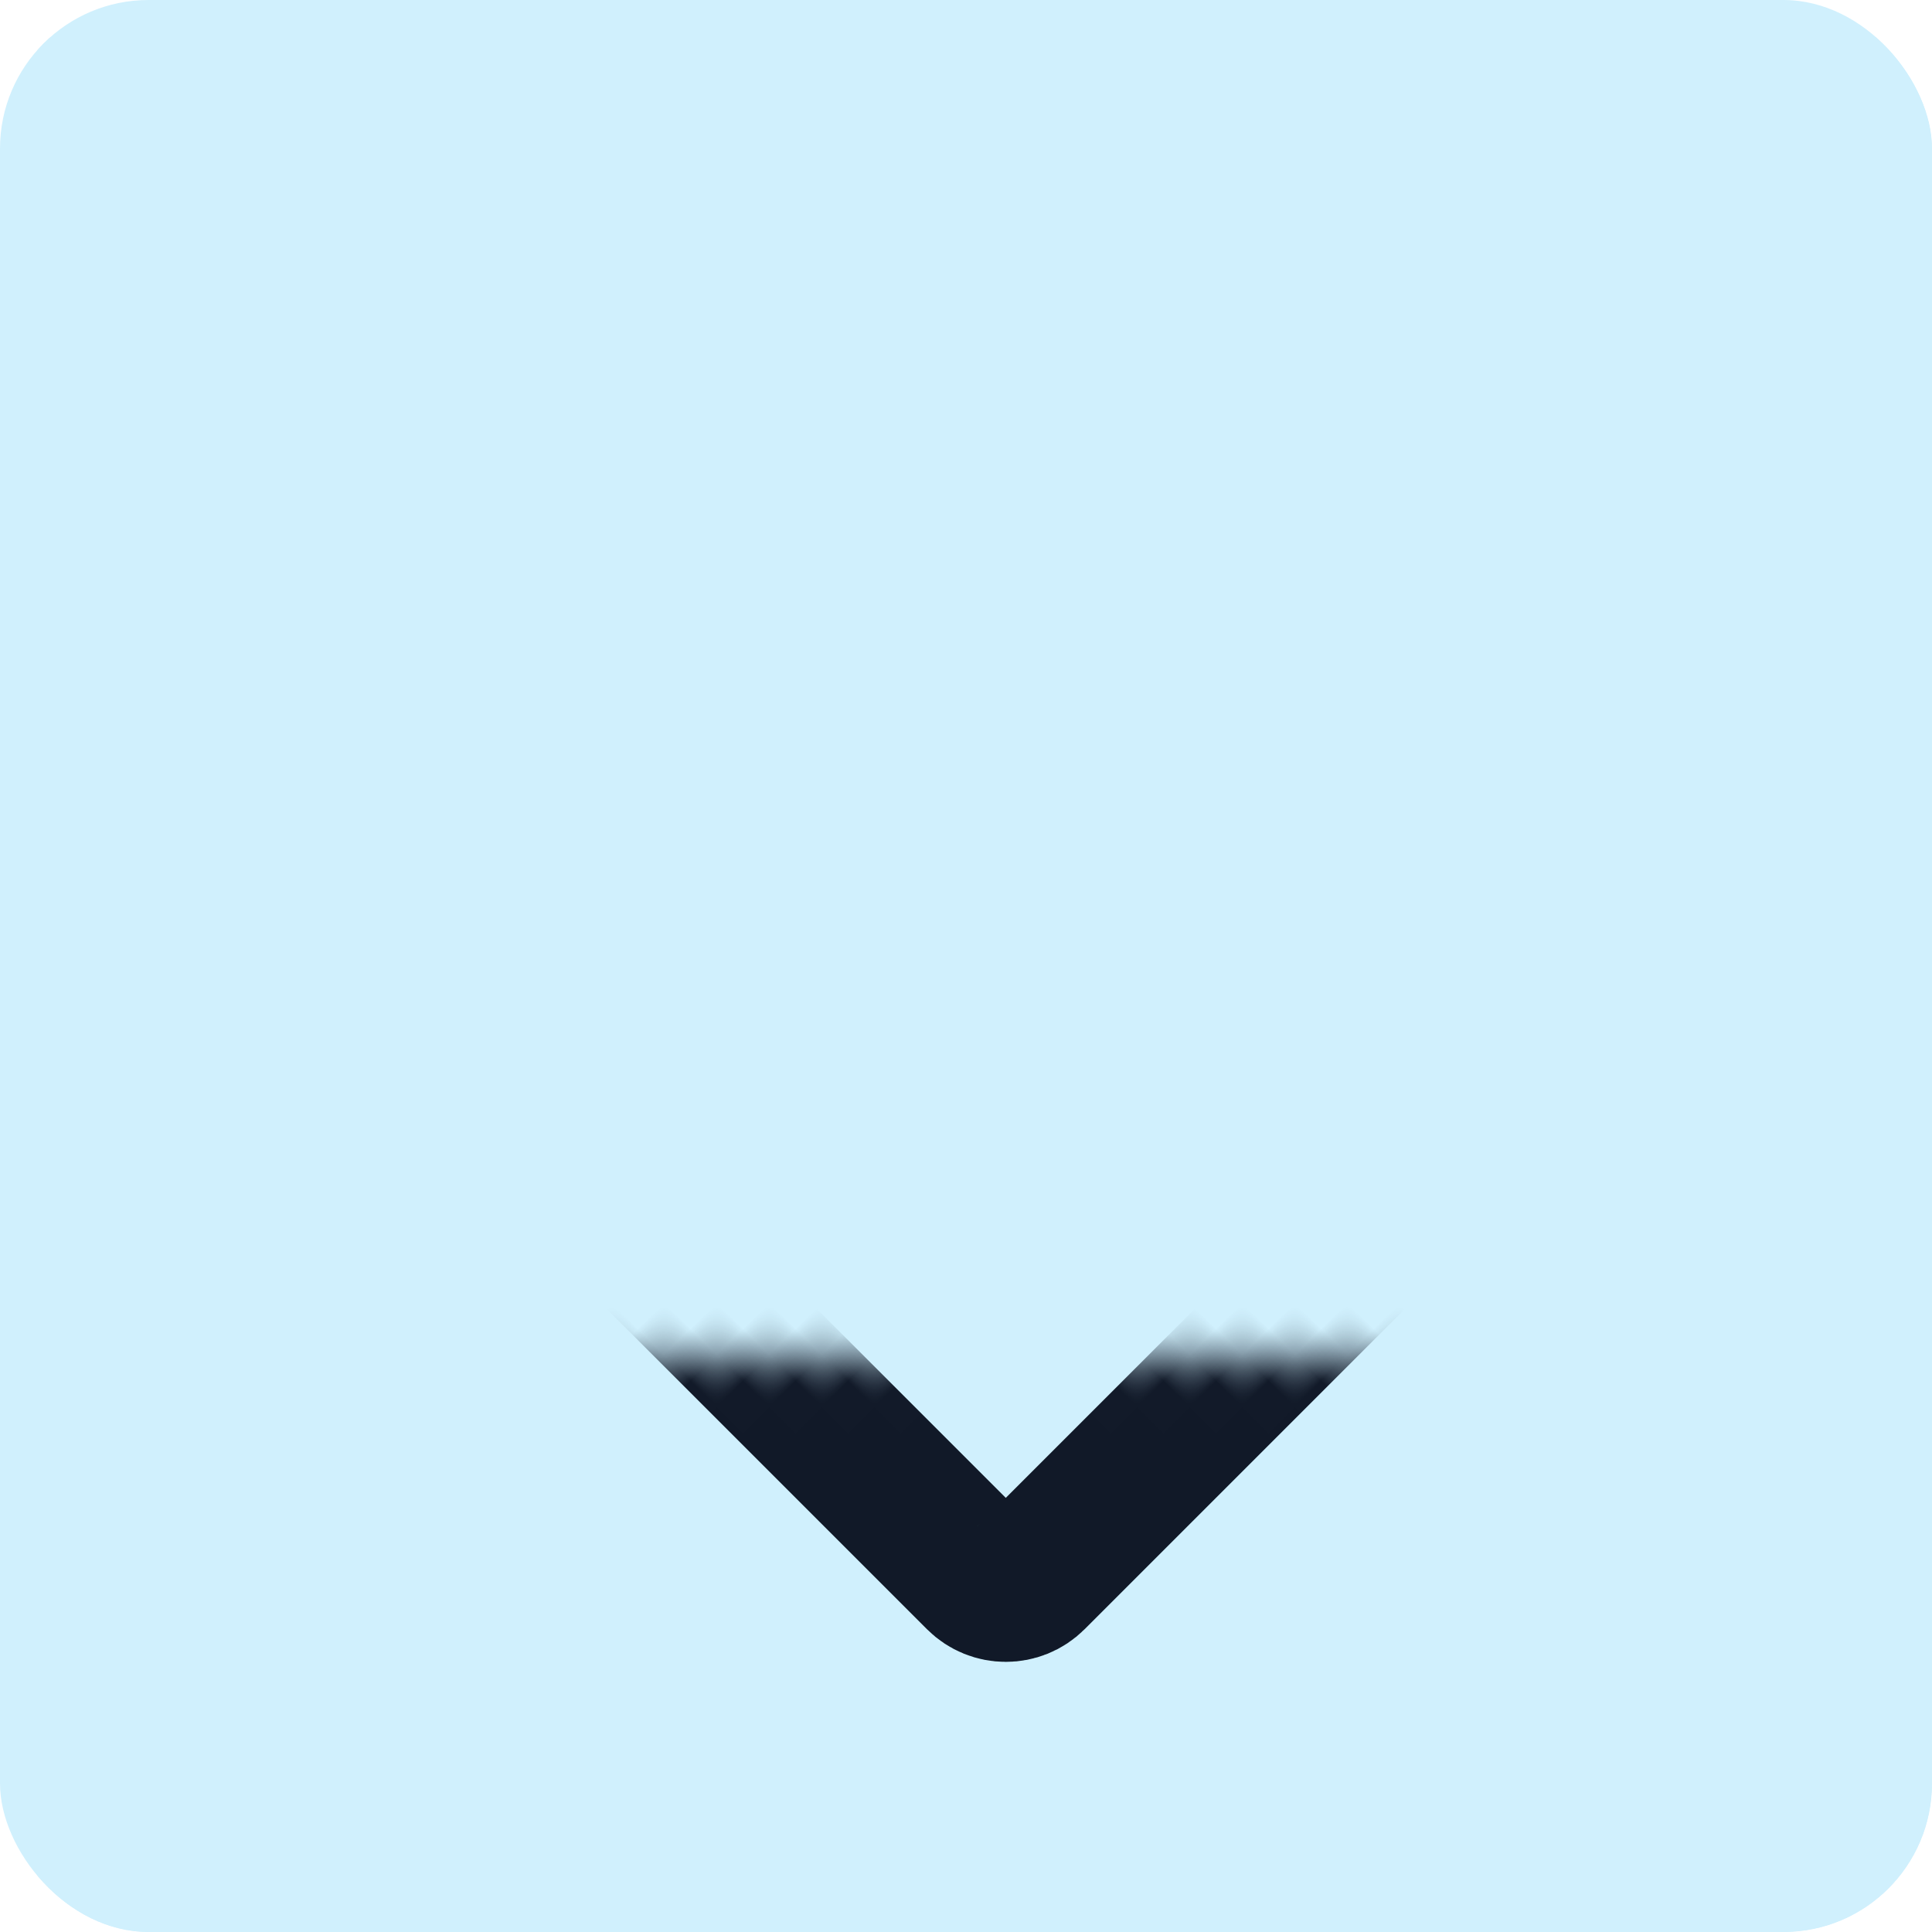 <svg width="52" height="52" viewBox="0 0 52 52" fill="none" xmlns="http://www.w3.org/2000/svg">
<g clip-path="url(#clip0_285_5925)">
<rect width="52" height="52" rx="4" fill="#D0F0FD"/>
<g filter="url(#filter0_d_285_5925)">
<rect width="52" height="52" fill="#D0F0FD"/>
<mask id="path-2-inside-1_285_5925" fill="white">
<rect x="26.071" y="10" width="22.729" height="22.729" rx="1" transform="rotate(45 26.071 10)"/>
</mask>
<rect x="26.071" y="10" width="22.729" height="22.729" rx="1" transform="rotate(45 26.071 10)" stroke="#111928" stroke-width="4" mask="url(#path-2-inside-1_285_5925)"/>
</g>
</g>
<defs>
<filter id="filter0_d_285_5925" x="0" y="0" width="53" height="53" filterUnits="userSpaceOnUse" color-interpolation-filters="sRGB">
<feFlood flood-opacity="0" result="BackgroundImageFix"/>
<feColorMatrix in="SourceAlpha" type="matrix" values="0 0 0 0 0 0 0 0 0 0 0 0 0 0 0 0 0 0 127 0" result="hardAlpha"/>
<feOffset dx="1" dy="1"/>
<feColorMatrix type="matrix" values="0 0 0 0 0 0 0 0 0 0 0 0 0 0 0 0 0 0 0.25 0"/>
<feBlend mode="normal" in2="BackgroundImageFix" result="effect1_dropShadow_285_5925"/>
<feBlend mode="normal" in="SourceGraphic" in2="effect1_dropShadow_285_5925" result="shape"/>
</filter>
<clipPath id="clip0_285_5925">
<rect width="52" height="52" rx="4" fill="white"/>
</clipPath>
</defs>
</svg>
